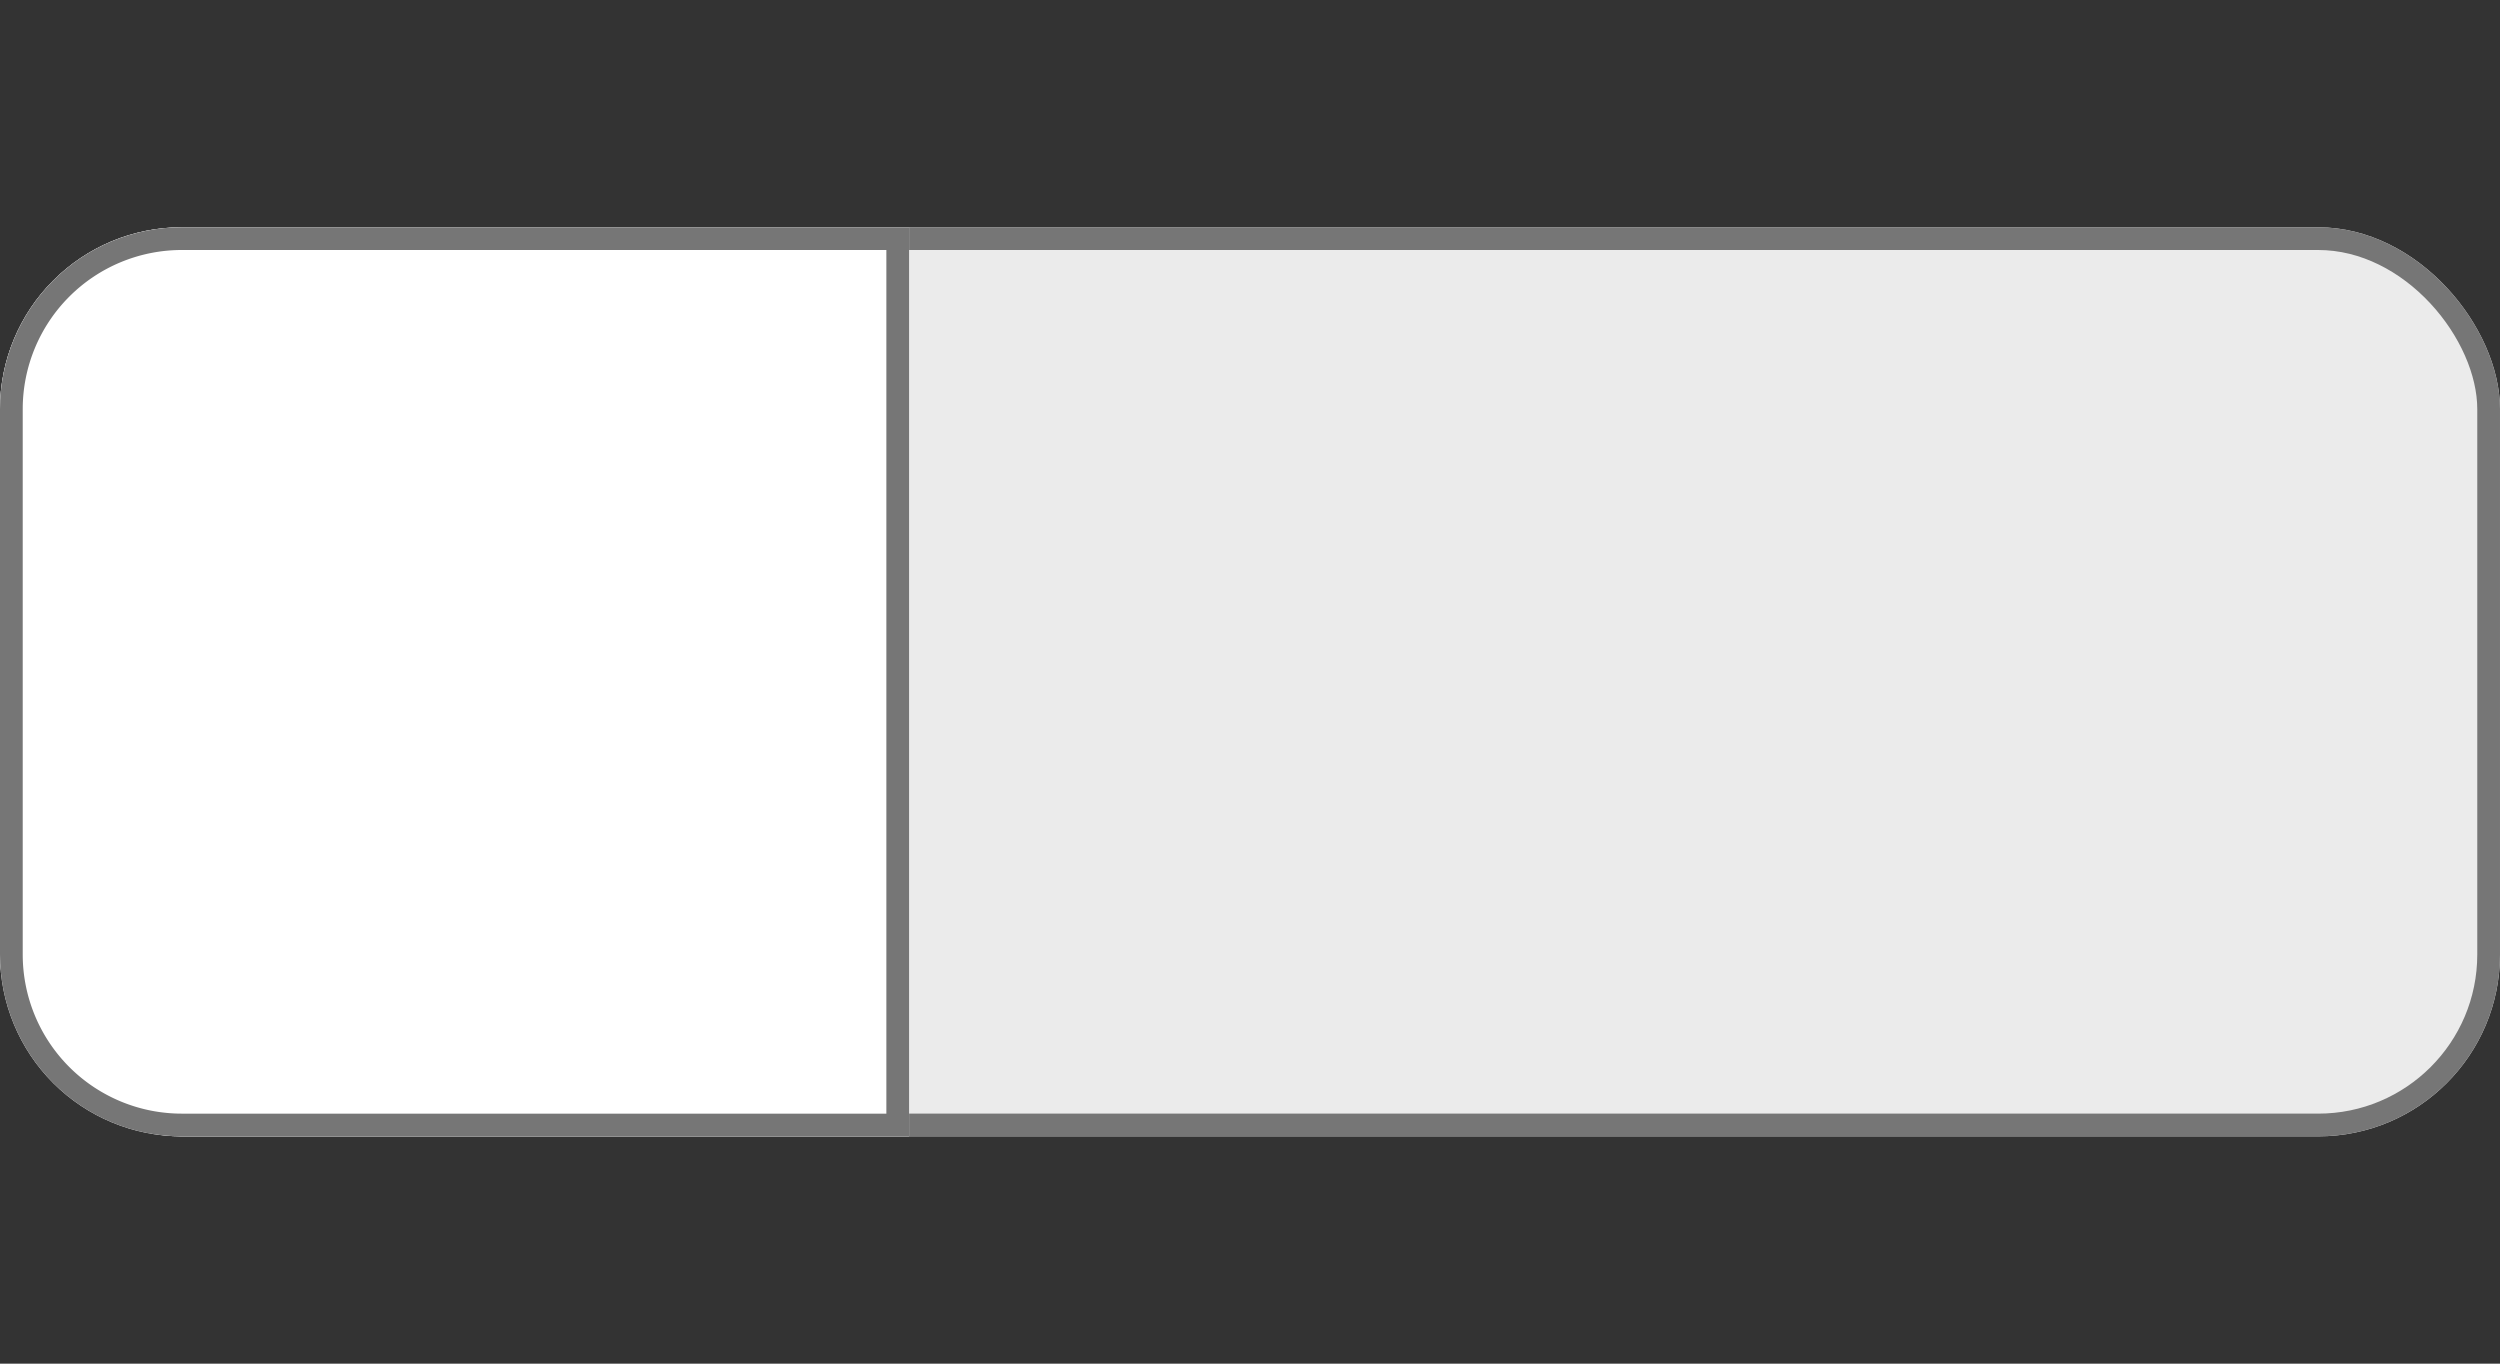 <?xml version="1.0" encoding="UTF-8" standalone="no"?>
<svg width="55" height="30" viewBox="0 0 55 30" xmlns="http://www.w3.org/2000/svg">
  <rect x="0" y="0" width="55" height="30" fill="#333333" stroke="none"/>
  <defs>
    <clipPath id="outer-clip">
      <rect x="0" y="5" width="55" height="20" rx="4" ry="4"/>
    </clipPath>
    <clipPath id="inner-clip">
      <path d="M 4 5 L 20 5 L 20 25 L 4 25 A 4 4 0 0 1 0 21 L 0 9 A 4 4 0 0 1 4 5 Z"/>
    </clipPath>
  </defs>
  <rect x="0" y="5" width="55" height="20" rx="4" ry="4" fill="#ebebeb" stroke="#767676" stroke-width="1" clip-path="url(#outer-clip)"/>
  <path d="M 4 5 L 20 5 L 20 25 L 4 25 A 4 4 0 0 1 0 21 L 0 9 A 4 4 0 0 1 4 5 Z" fill="#ffffff" stroke="#767676" stroke-width="1" clip-path="url(#inner-clip)"/>
</svg>
